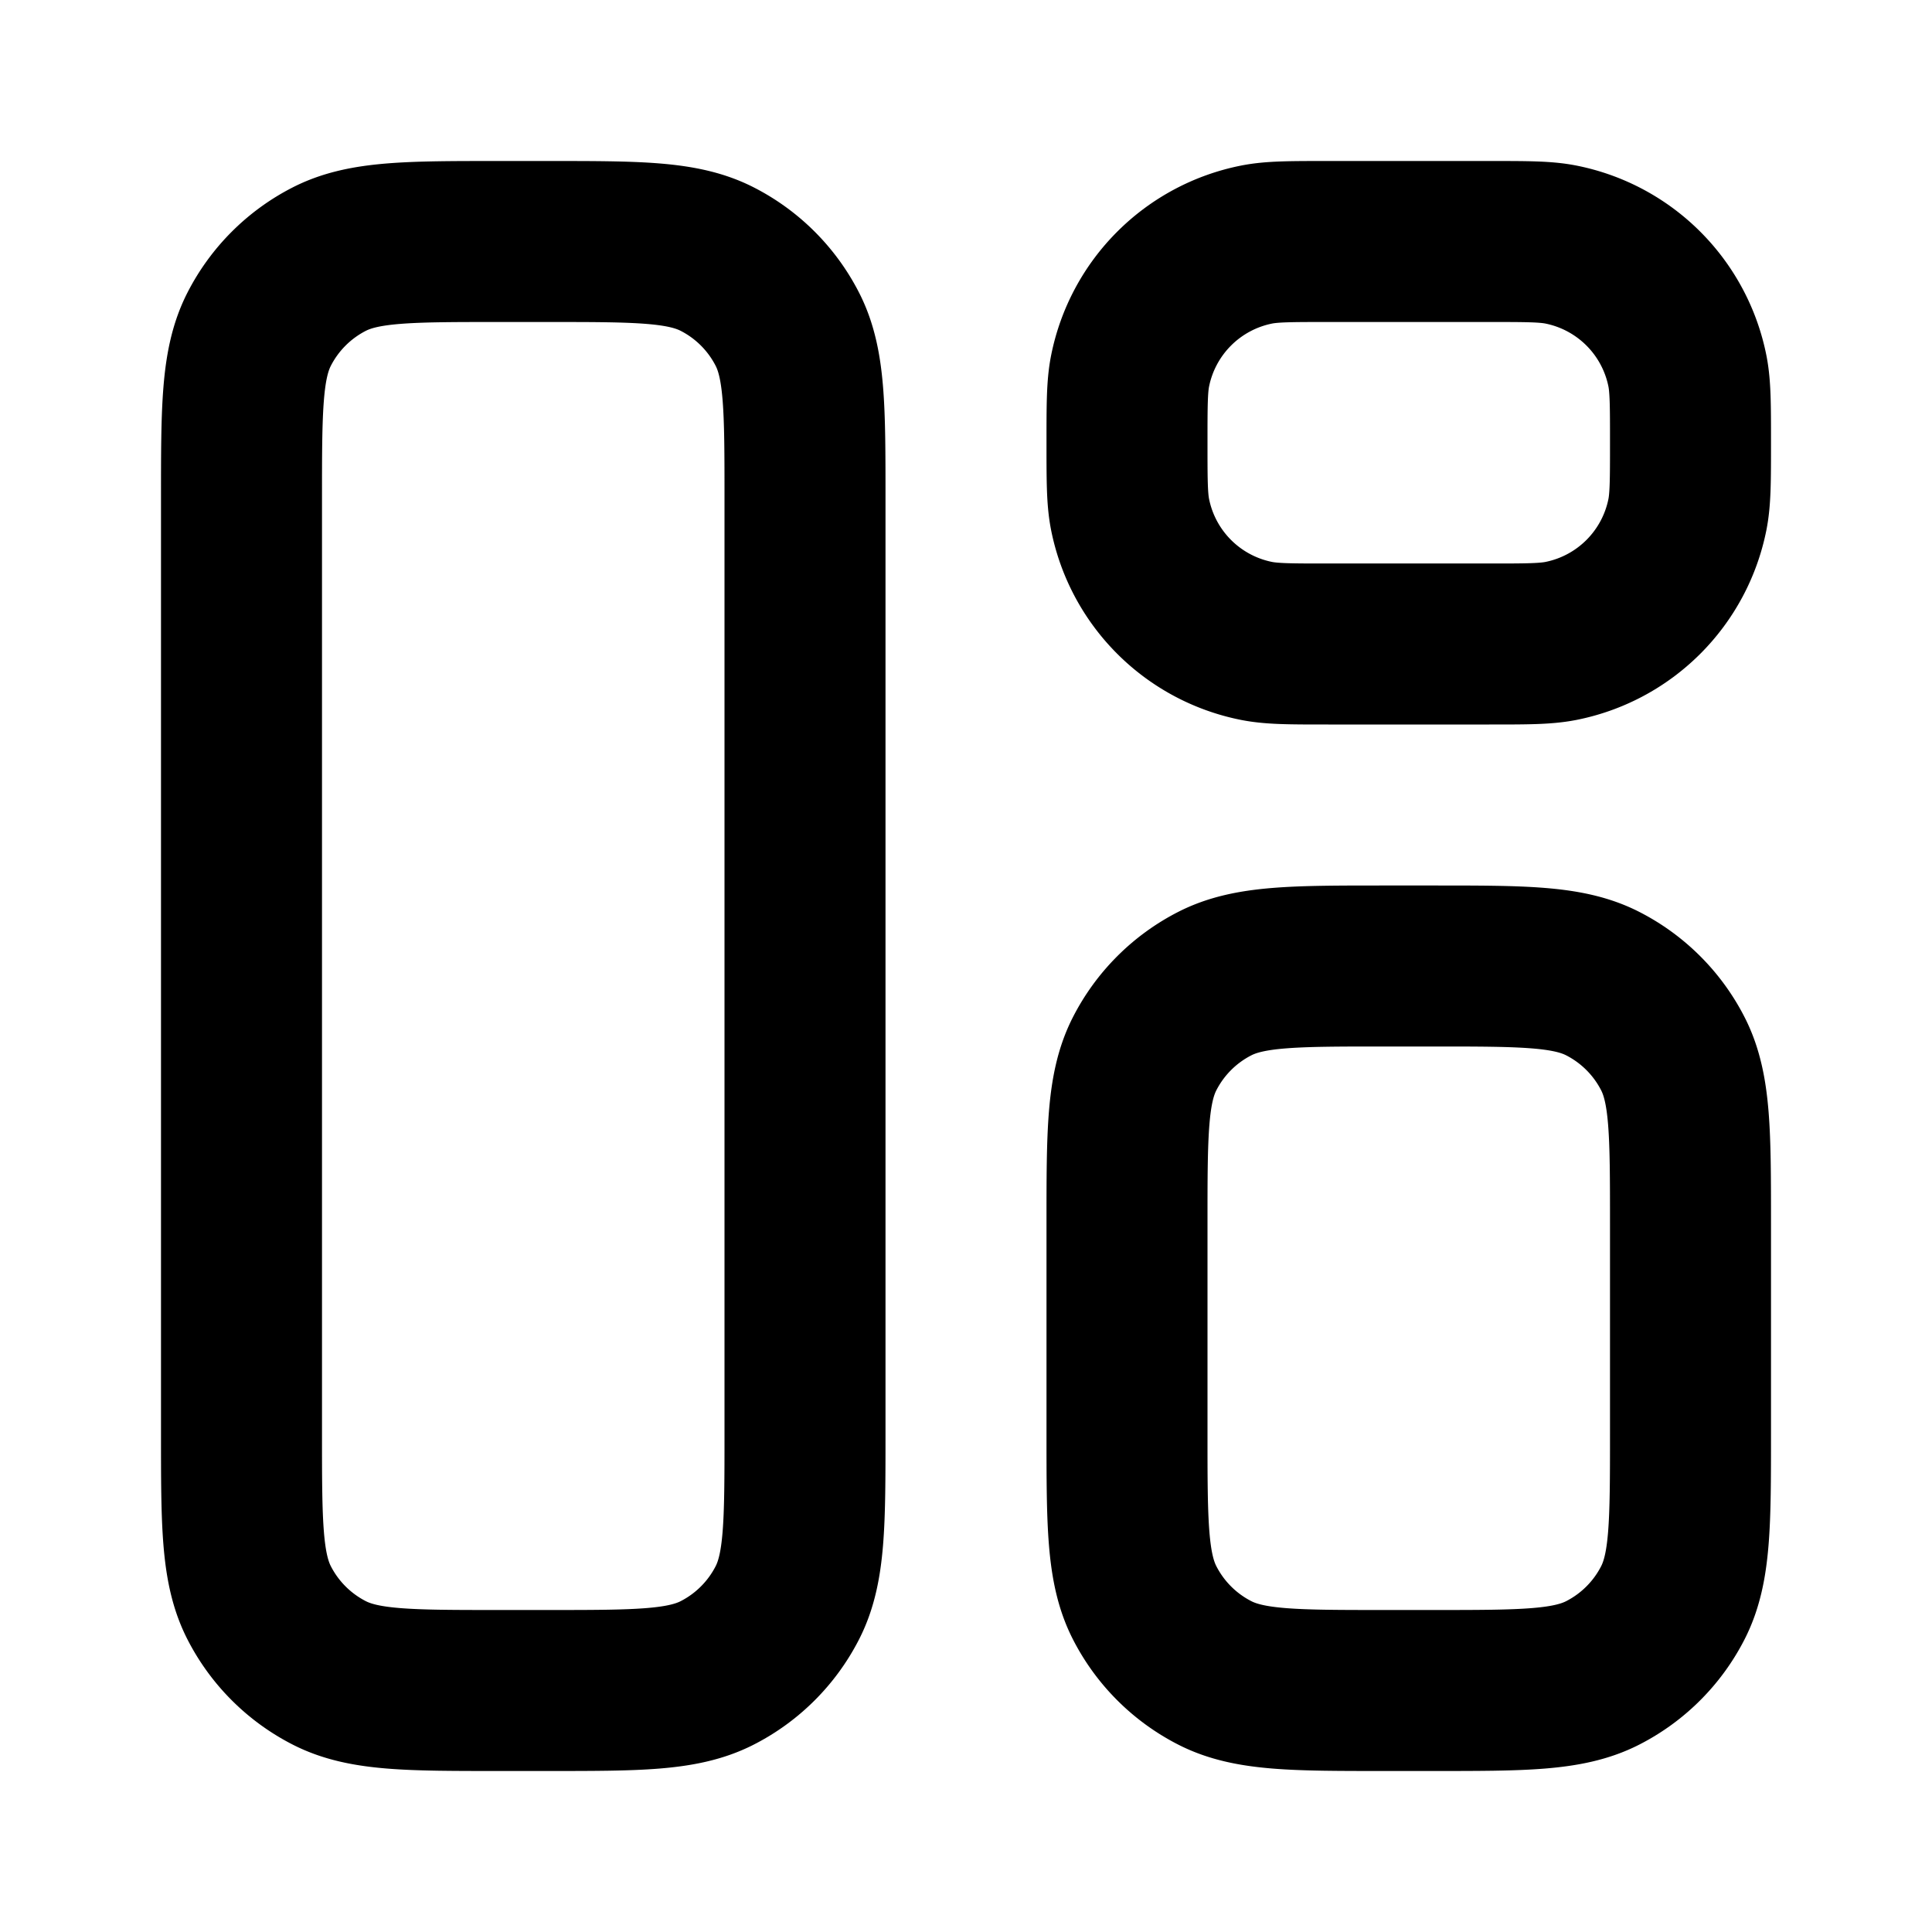 <svg width="24" height="24" fill="none" viewBox="0 0 24 24">
  <path stroke="currentColor" stroke-linecap="round" stroke-linejoin="round" stroke-width="2" d="M3 6.2c0-1.12 0-1.68.218-2.108a2 2 0 0 1 .874-.874C4.52 3 5.08 3 6.2 3h.6c1.12 0 1.68 0 2.108.218a2 2 0 0 1 .874.874C10 4.52 10 5.08 10 6.2v11.6c0 1.12 0 1.68-.218 2.108a2 2 0 0 1-.874.874C8.48 21 7.92 21 6.8 21h-.6c-1.12 0-1.68 0-2.108-.218a2 2 0 0 1-.874-.874C3 19.48 3 18.92 3 17.8V6.2Zm11-.7c0-.465 0-.697.038-.89a2 2 0 0 1 1.572-1.572C15.803 3 16.035 3 16.5 3h2c.465 0 .697 0 .89.038a2 2 0 0 1 1.572 1.572c.038.193.038.425.038.89s0 .697-.038.89a2 2 0 0 1-1.572 1.572C19.197 8 18.965 8 18.5 8h-2c-.465 0-.697 0-.89-.038a2 2 0 0 1-1.572-1.572C14 6.197 14 5.965 14 5.5Zm0 9.7c0-1.12 0-1.68.218-2.108a2 2 0 0 1 .874-.874C15.52 12 16.08 12 17.2 12h.6c1.12 0 1.68 0 2.108.218a2 2 0 0 1 .874.874C21 13.52 21 14.08 21 15.2v2.6c0 1.12 0 1.68-.218 2.108a2 2 0 0 1-.874.874C19.48 21 18.92 21 17.8 21h-.6c-1.12 0-1.68 0-2.108-.218a2 2 0 0 1-.874-.874C14 19.48 14 18.92 14 17.8v-2.6Z"/>
</svg>
